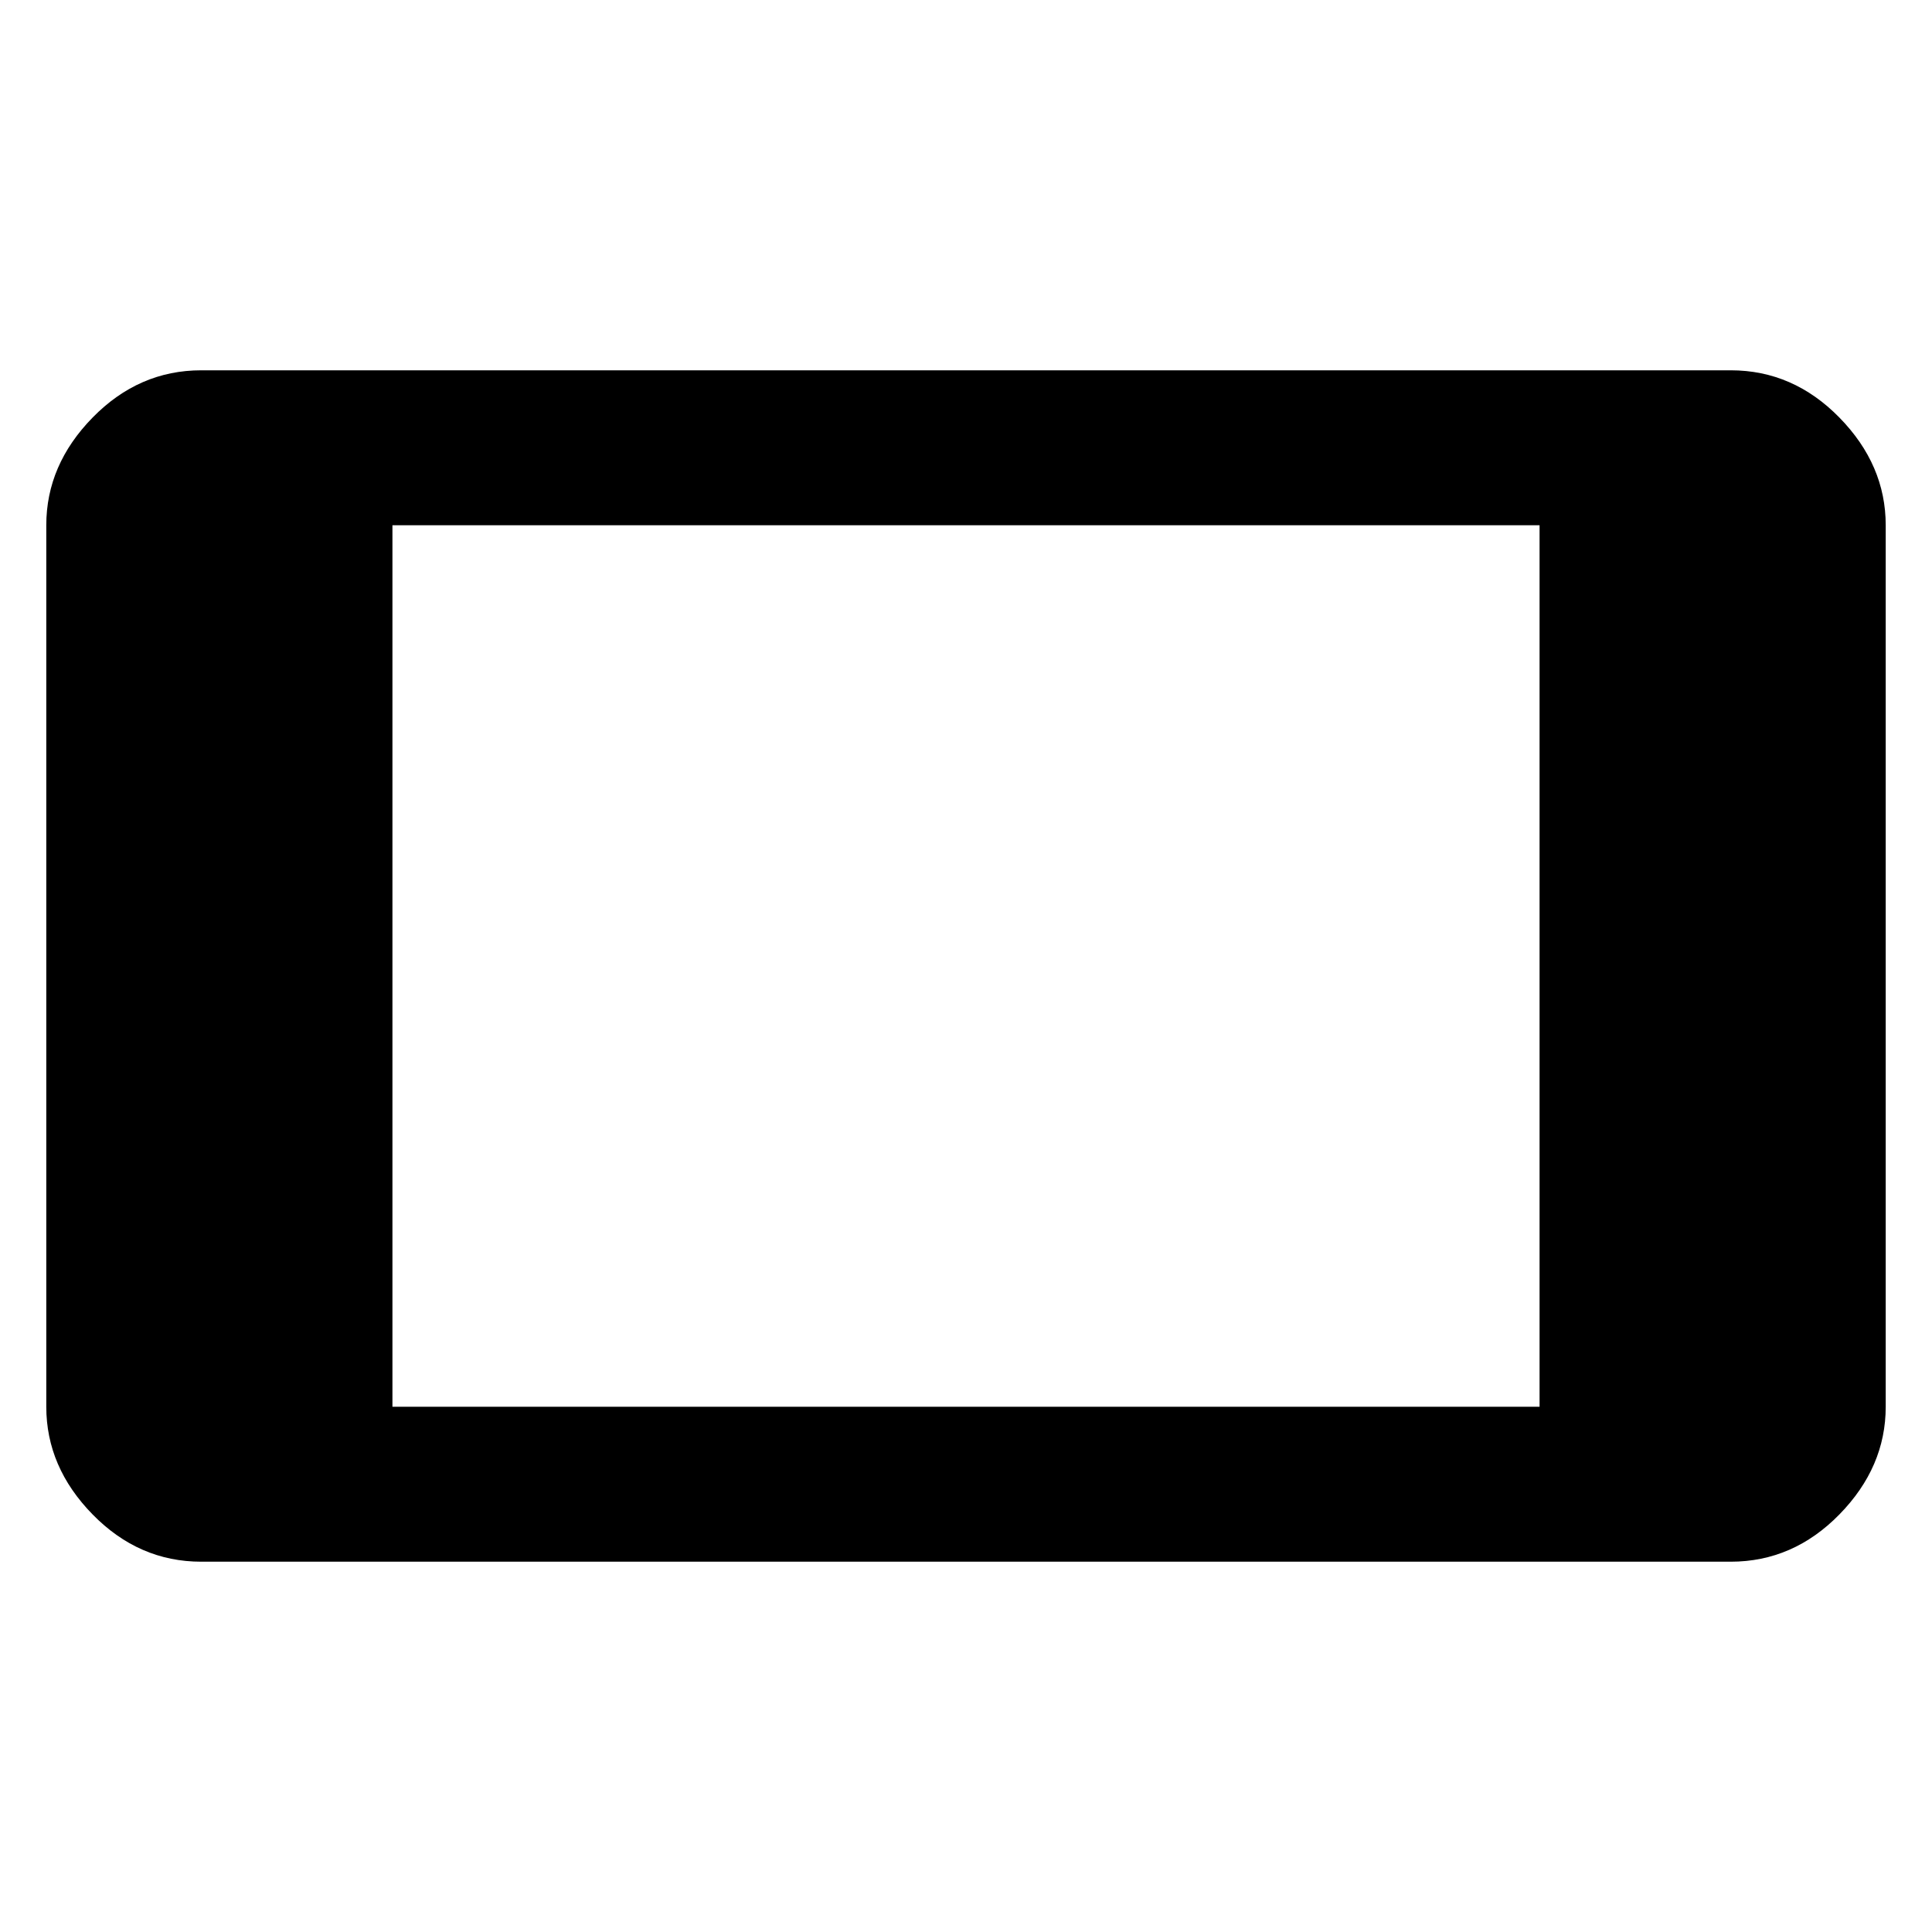 <svg xmlns="http://www.w3.org/2000/svg" height="48" width="48"><path d="M5 38.8Q3.45 38.8 2.3 37.625Q1.15 36.45 1.15 34.95V13.05Q1.15 11.55 2.3 10.375Q3.45 9.2 5 9.2H43Q44.55 9.2 45.7 10.375Q46.85 11.55 46.85 13.05V34.95Q46.85 36.45 45.7 37.625Q44.55 38.8 43 38.8ZM9.75 34.95H38.25V13.05H9.75Z"/></svg>